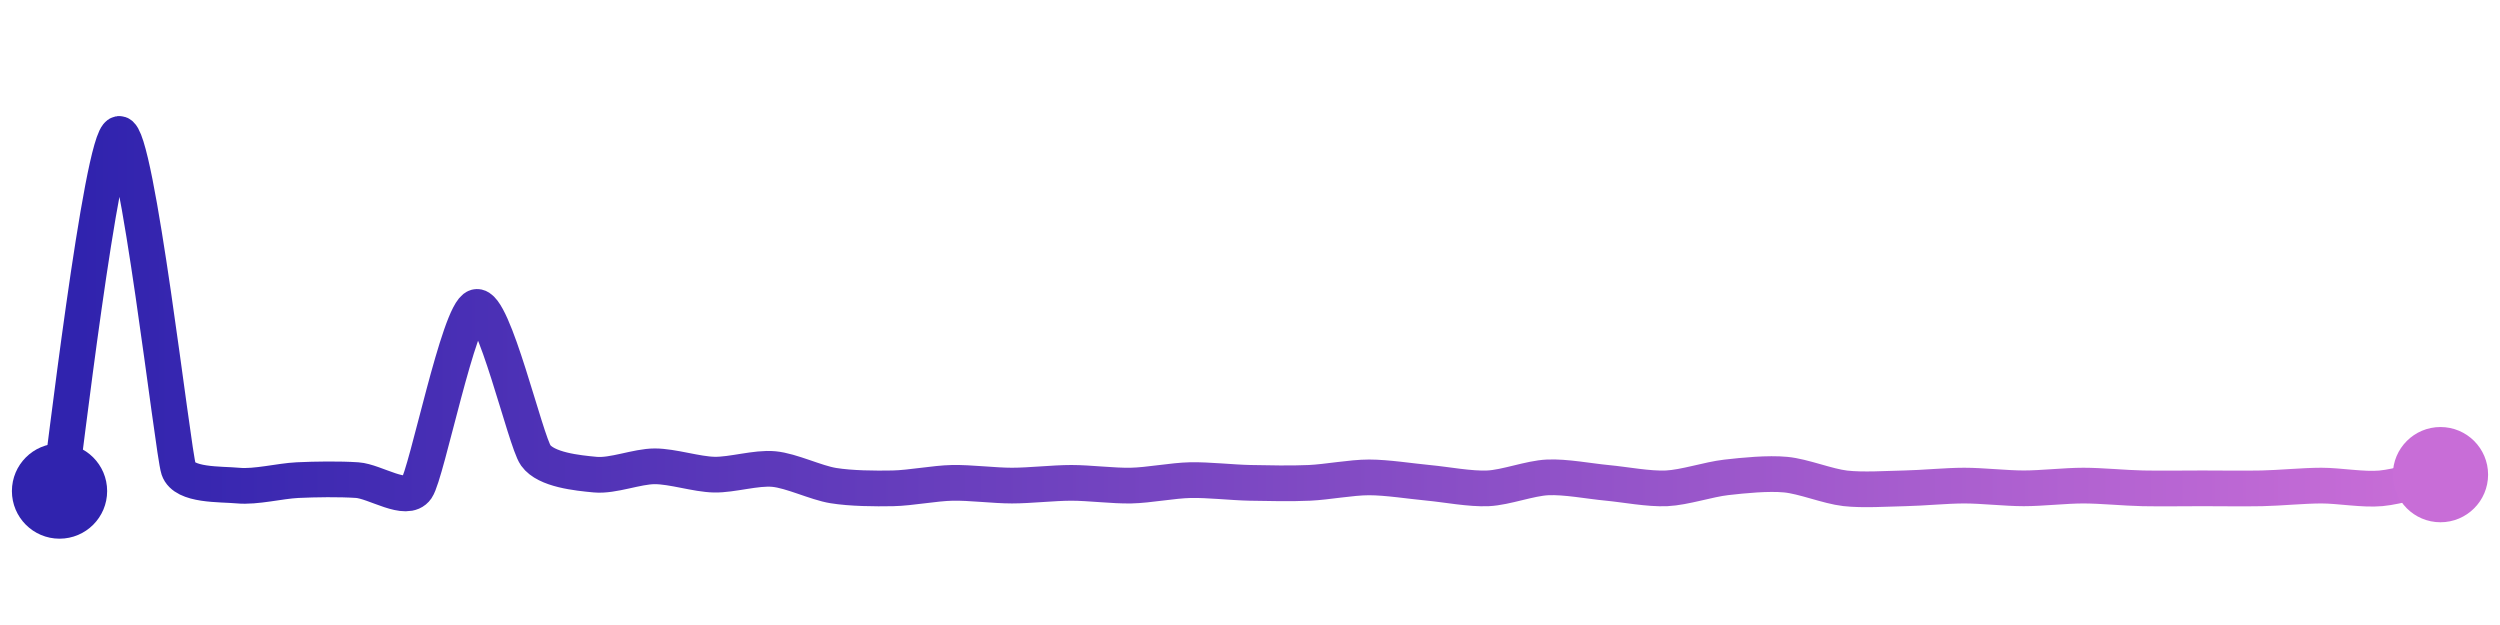 <svg width="200" height="50" viewBox="0 0 210 50" xmlns="http://www.w3.org/2000/svg">
    <defs>
        <linearGradient x1="0%" y1="0%" x2="100%" y2="0%" id="a">
            <stop stop-color="#3023AE" offset="0%"/>
            <stop stop-color="#C86DD7" offset="100%"/>
        </linearGradient>
    </defs>
    <path stroke="url(#a)"
          stroke-width="3"
          stroke-linejoin="round"
          stroke-linecap="round"
          d="M5 40 C 5.25 38.52, 8.53 10.27, 10 10 S 14.52 36.73, 15 38.15 S 18.51 39.4, 20 39.54 S 23.5 39.15, 25 39.08 S 28.5 38.98, 30 39.08 S 34.15 41.01, 35 39.77 S 38.55 24.94, 40 24.54 S 44.13 35.78, 45 37 S 48.51 38.48, 50 38.62 S 53.5 37.92, 55 37.92 S 58.5 38.59, 60 38.62 S 63.51 38.01, 65 38.15 S 68.52 39.3, 70 39.54 S 73.5 39.8, 75 39.77 S 78.5 39.34, 80 39.31 S 83.5 39.54, 85 39.54 S 88.5 39.31, 90 39.31 S 93.5 39.57, 95 39.54 S 98.5 39.11, 100 39.08 S 103.5 39.28, 105 39.31 S 108.5 39.38, 110 39.31 S 113.5 38.85, 115 38.85 S 118.51 39.17, 120 39.31 S 123.5 39.84, 125 39.77 S 128.5 38.92, 130 38.85 S 133.51 39.17, 135 39.31 S 138.5 39.84, 140 39.77 S 143.51 39.02, 145 38.85 S 148.51 38.48, 150 38.62 S 153.51 39.6, 155 39.77 S 158.5 39.8, 160 39.77 S 163.5 39.54, 165 39.54 S 168.5 39.77, 170 39.77 S 173.5 39.54, 175 39.54 S 178.5 39.74, 180 39.77 S 183.5 39.77, 185 39.77 S 188.5 39.8, 190 39.77 S 193.5 39.54, 195 39.54 S 198.51 39.91, 200 39.77 S 203.54 38.96, 205 38.62"
          fill="none"/>
    <circle r="4" cx="5" cy="40" fill="#3023AE"/>
    <circle r="4" cx="205" cy="38.62" fill="#C86DD7"/>      
</svg>